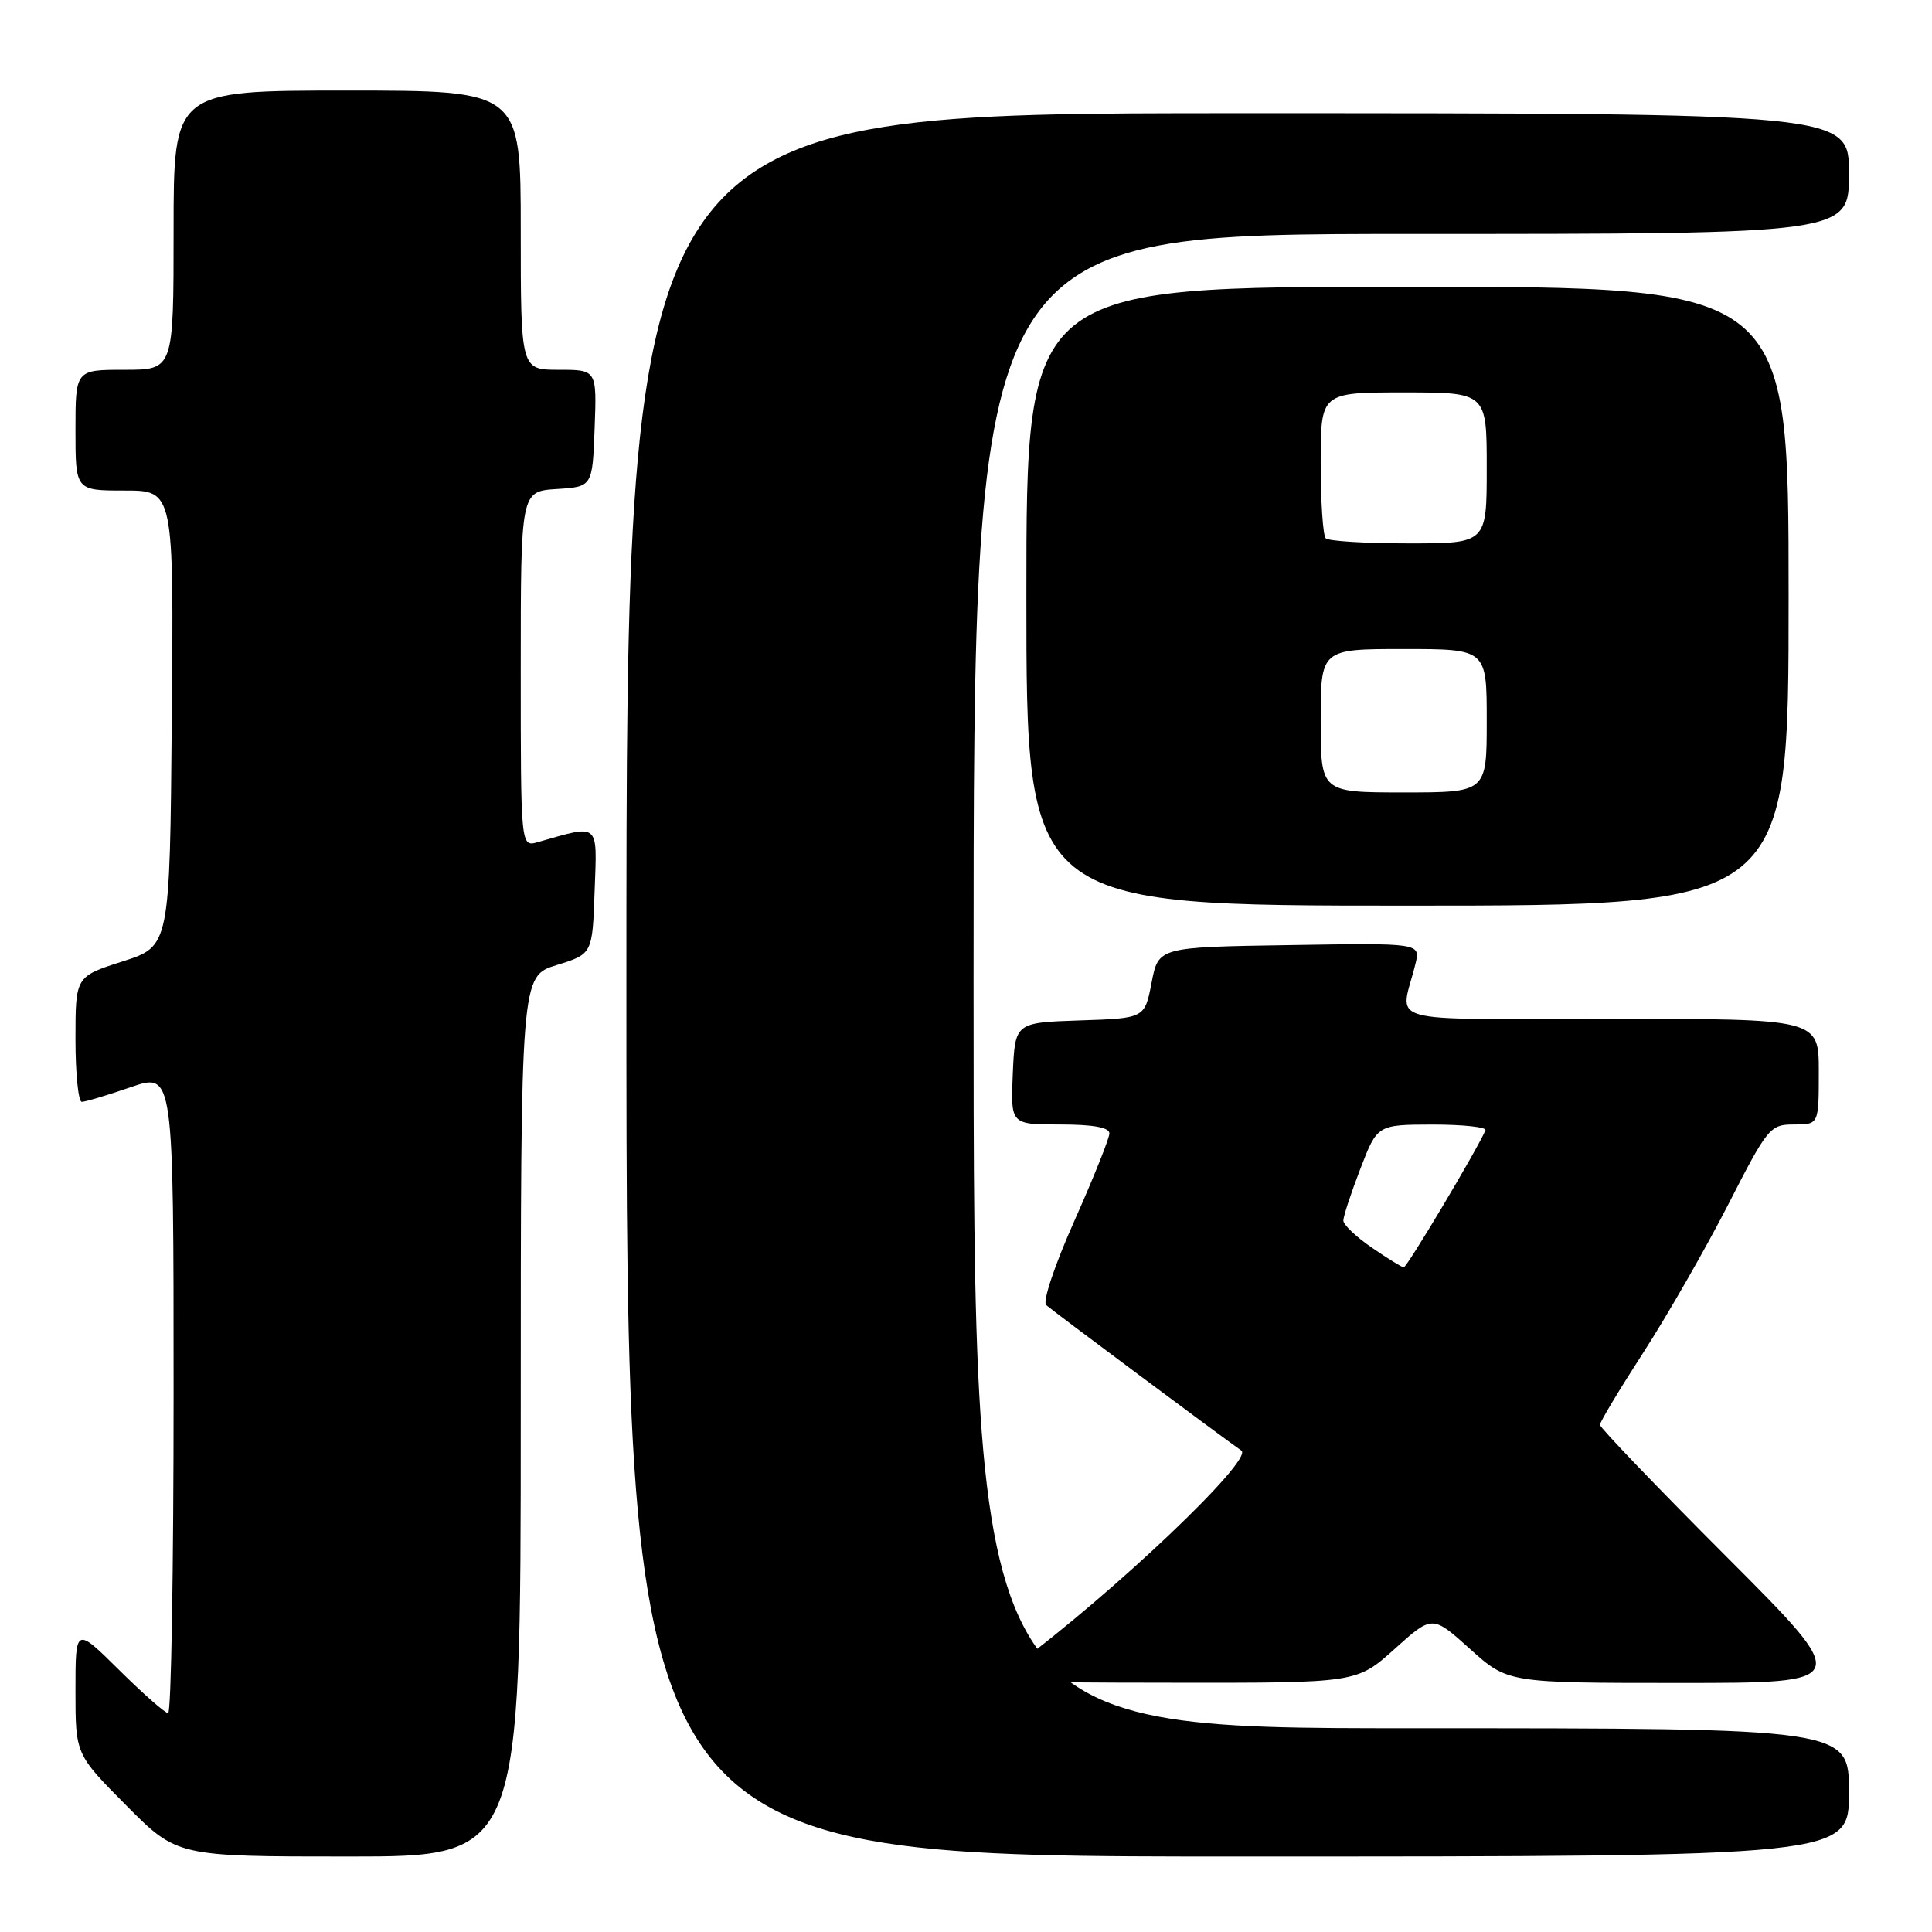 <?xml version="1.0" encoding="UTF-8" standalone="no"?>
<!DOCTYPE svg PUBLIC "-//W3C//DTD SVG 1.1//EN" "http://www.w3.org/Graphics/SVG/1.1/DTD/svg11.dtd" >
<svg xmlns="http://www.w3.org/2000/svg" xmlns:xlink="http://www.w3.org/1999/xlink" version="1.1" viewBox="0 0 256 256">
 <g >
 <path fill="currentColor"
d=" M 69.00 187.68 C 69.00 129.35 69.00 129.35 73.75 127.88 C 78.50 126.41 78.50 126.41 78.79 118.07 C 79.12 108.87 79.54 109.23 71.25 111.59 C 69.00 112.23 69.00 112.23 69.00 88.67 C 69.00 65.11 69.00 65.11 73.75 64.80 C 78.50 64.50 78.50 64.50 78.79 56.75 C 79.08 49.00 79.08 49.00 74.04 49.00 C 69.00 49.00 69.00 49.00 69.00 30.50 C 69.00 12.00 69.00 12.00 46.00 12.00 C 23.00 12.00 23.00 12.00 23.00 30.50 C 23.00 49.00 23.00 49.00 16.50 49.00 C 10.00 49.00 10.00 49.00 10.00 57.00 C 10.00 65.00 10.00 65.00 16.51 65.00 C 23.03 65.00 23.03 65.00 22.76 95.19 C 22.50 125.39 22.50 125.39 16.25 127.39 C 10.00 129.39 10.00 129.39 10.00 137.69 C 10.00 142.26 10.38 146.00 10.84 146.00 C 11.31 146.00 14.23 145.12 17.34 144.05 C 23.00 142.11 23.00 142.11 23.00 184.55 C 23.00 207.90 22.68 227.00 22.28 227.00 C 21.88 227.00 18.96 224.43 15.78 221.28 C 10.00 215.56 10.00 215.56 10.00 224.01 C 10.00 232.45 10.00 232.45 16.72 239.22 C 23.45 246.00 23.45 246.00 46.22 246.00 C 69.00 246.00 69.00 246.00 69.00 187.68 Z  M 245.00 237.50 C 245.00 229.00 245.00 229.00 187.00 229.00 C 129.00 229.00 129.00 229.00 129.00 130.00 C 129.00 31.00 129.00 31.00 187.00 31.00 C 245.00 31.00 245.00 31.00 245.00 23.00 C 245.00 15.00 245.00 15.00 164.00 15.00 C 83.00 15.00 83.00 15.00 83.00 130.50 C 83.00 246.00 83.00 246.00 164.00 246.00 C 245.00 246.00 245.00 246.00 245.00 237.50 Z  M 184.79 218.50 C 189.79 214.00 189.79 214.00 194.79 218.50 C 199.79 223.00 199.79 223.00 222.64 223.00 C 245.48 223.00 245.48 223.00 228.74 206.24 C 219.53 197.02 212.00 189.17 212.00 188.80 C 212.00 188.42 214.59 184.11 217.75 179.22 C 220.92 174.32 225.96 165.52 228.97 159.66 C 234.23 149.38 234.54 149.00 237.71 149.00 C 241.00 149.00 241.00 149.00 241.00 142.00 C 241.00 135.00 241.00 135.00 213.39 135.00 C 182.40 135.00 185.56 135.89 187.55 127.73 C 188.23 124.95 188.23 124.95 170.86 125.23 C 153.50 125.50 153.50 125.50 152.59 130.21 C 151.68 134.93 151.68 134.93 143.09 135.21 C 134.50 135.50 134.50 135.50 134.20 142.25 C 133.91 149.00 133.91 149.00 140.45 149.00 C 144.83 149.00 147.00 149.39 147.00 150.18 C 147.00 150.83 144.91 156.04 142.37 161.75 C 139.77 167.57 138.12 172.48 138.62 172.93 C 139.37 173.61 161.55 190.15 164.49 192.21 C 166.15 193.39 147.61 211.02 134.50 220.72 C 131.50 222.94 131.50 222.94 155.64 222.97 C 179.78 223.00 179.78 223.00 184.79 218.50 Z  M 237.00 79.00 C 237.00 38.00 237.00 38.00 186.50 38.00 C 136.00 38.00 136.00 38.00 136.00 79.00 C 136.00 120.00 136.00 120.00 186.50 120.00 C 237.00 120.00 237.00 120.00 237.00 79.00 Z  M 181.75 165.30 C 179.69 163.89 178.00 162.28 178.00 161.73 C 178.00 161.18 179.01 158.10 180.25 154.88 C 182.50 149.03 182.50 149.03 189.83 149.01 C 193.87 149.01 197.02 149.35 196.83 149.77 C 195.68 152.43 186.41 167.98 186.00 167.93 C 185.72 167.90 183.81 166.72 181.75 165.30 Z  M 175.00 95.50 C 175.00 86.00 175.00 86.00 186.00 86.00 C 197.00 86.00 197.00 86.00 197.00 95.50 C 197.00 105.00 197.00 105.00 186.00 105.00 C 175.00 105.00 175.00 105.00 175.00 95.50 Z  M 175.67 71.33 C 175.30 70.97 175.00 66.47 175.00 61.33 C 175.00 52.00 175.00 52.00 186.00 52.00 C 197.00 52.00 197.00 52.00 197.00 62.00 C 197.00 72.00 197.00 72.00 186.67 72.00 C 180.98 72.00 176.03 71.70 175.67 71.33 Z "/>
</g>
</svg>
